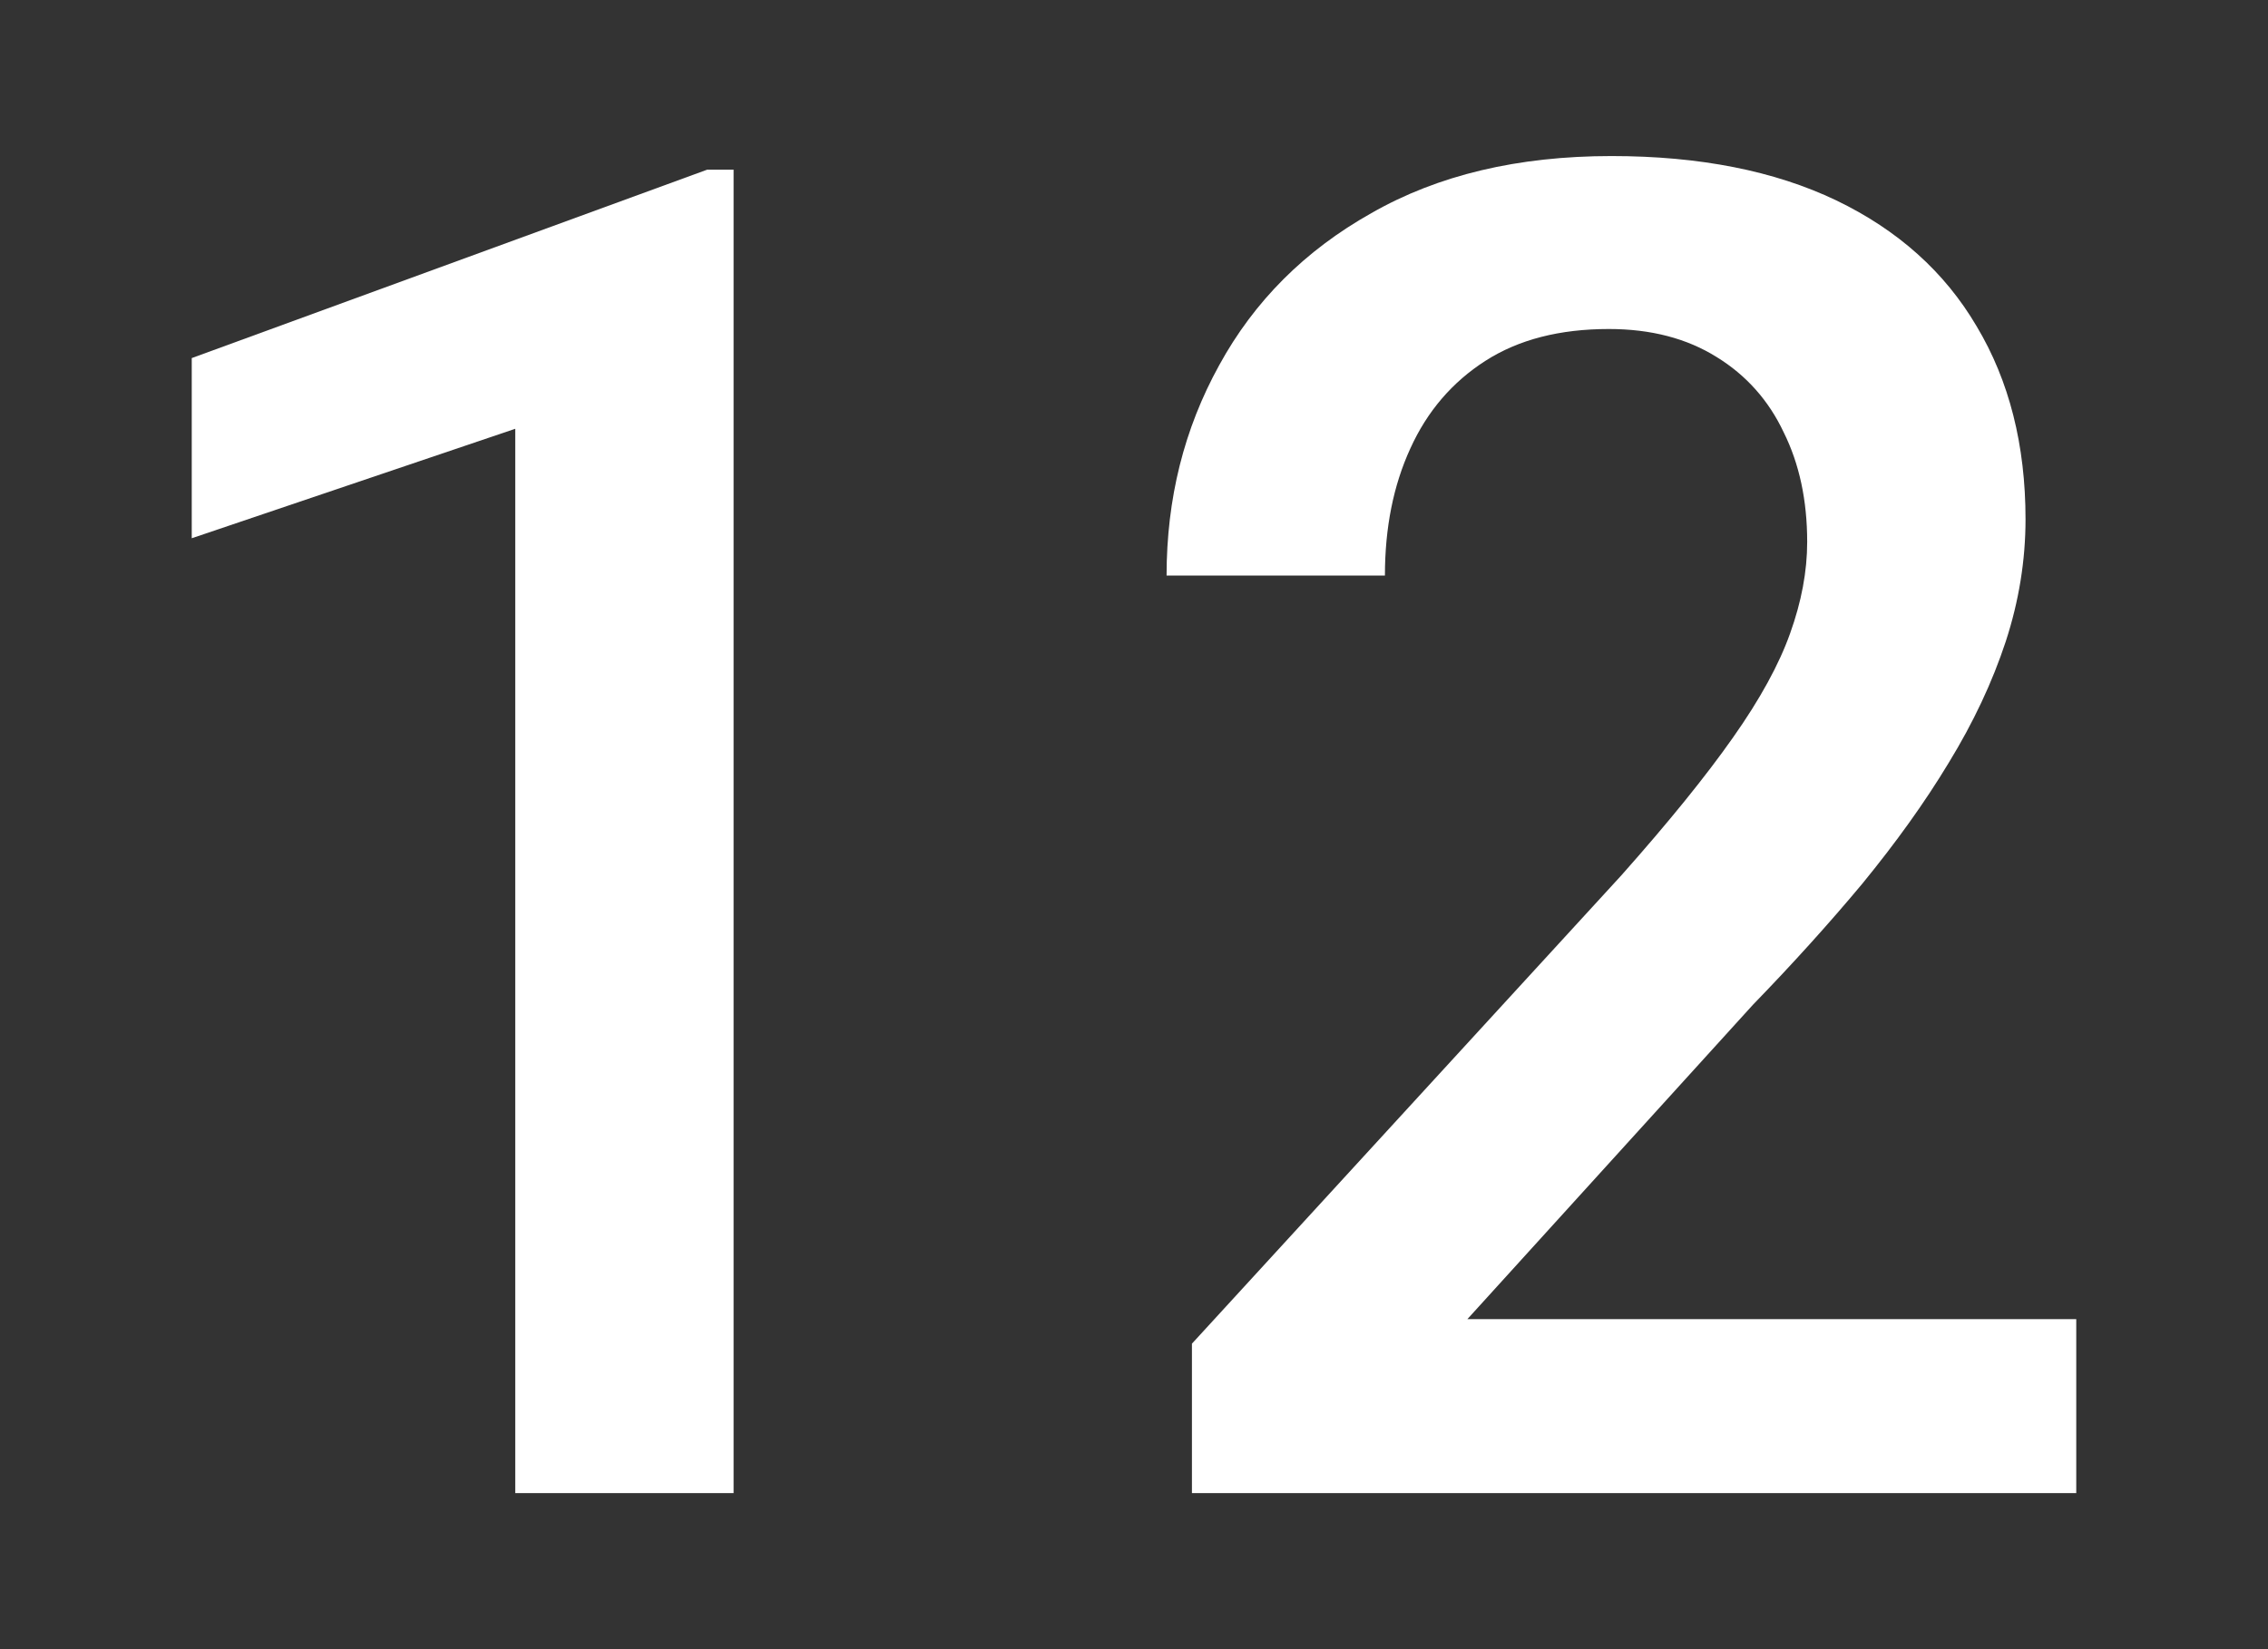 <svg width="11" height="8" viewBox="0 0 11 8" fill="none" xmlns="http://www.w3.org/2000/svg">
<rect x="0" y="0" width="11" height="8" fill="#333333" stroke="none"/>
<g id="Field text">
<path id="Vector" d="M10.07 6.399V7.243H5.781V6.518L7.864 4.246C8.093 3.988 8.273 3.766 8.405 3.578C8.537 3.391 8.629 3.222 8.682 3.073C8.737 2.92 8.765 2.772 8.765 2.629C8.765 2.427 8.727 2.25 8.651 2.097C8.578 1.942 8.469 1.82 8.326 1.732C8.182 1.642 8.008 1.596 7.803 1.596C7.565 1.596 7.366 1.647 7.205 1.75C7.044 1.853 6.922 1.995 6.84 2.176C6.758 2.355 6.717 2.56 6.717 2.792H5.658C5.658 2.419 5.743 2.08 5.913 1.772C6.083 1.461 6.329 1.215 6.651 1.034C6.974 0.849 7.362 0.757 7.816 0.757C8.244 0.757 8.607 0.829 8.906 0.972C9.205 1.116 9.432 1.319 9.587 1.583C9.745 1.847 9.824 2.159 9.824 2.519C9.824 2.718 9.792 2.916 9.728 3.112C9.663 3.309 9.571 3.505 9.451 3.701C9.334 3.895 9.194 4.089 9.033 4.286C8.872 4.479 8.695 4.675 8.501 4.875L7.117 6.399H10.07Z" fill="white"/>
<path id="Vector_2" d="M3.558 0.823V7.243H2.499V2.08L0.93 2.611V1.737L3.43 0.823H3.558Z" fill="white"/>
</g>
</svg>
